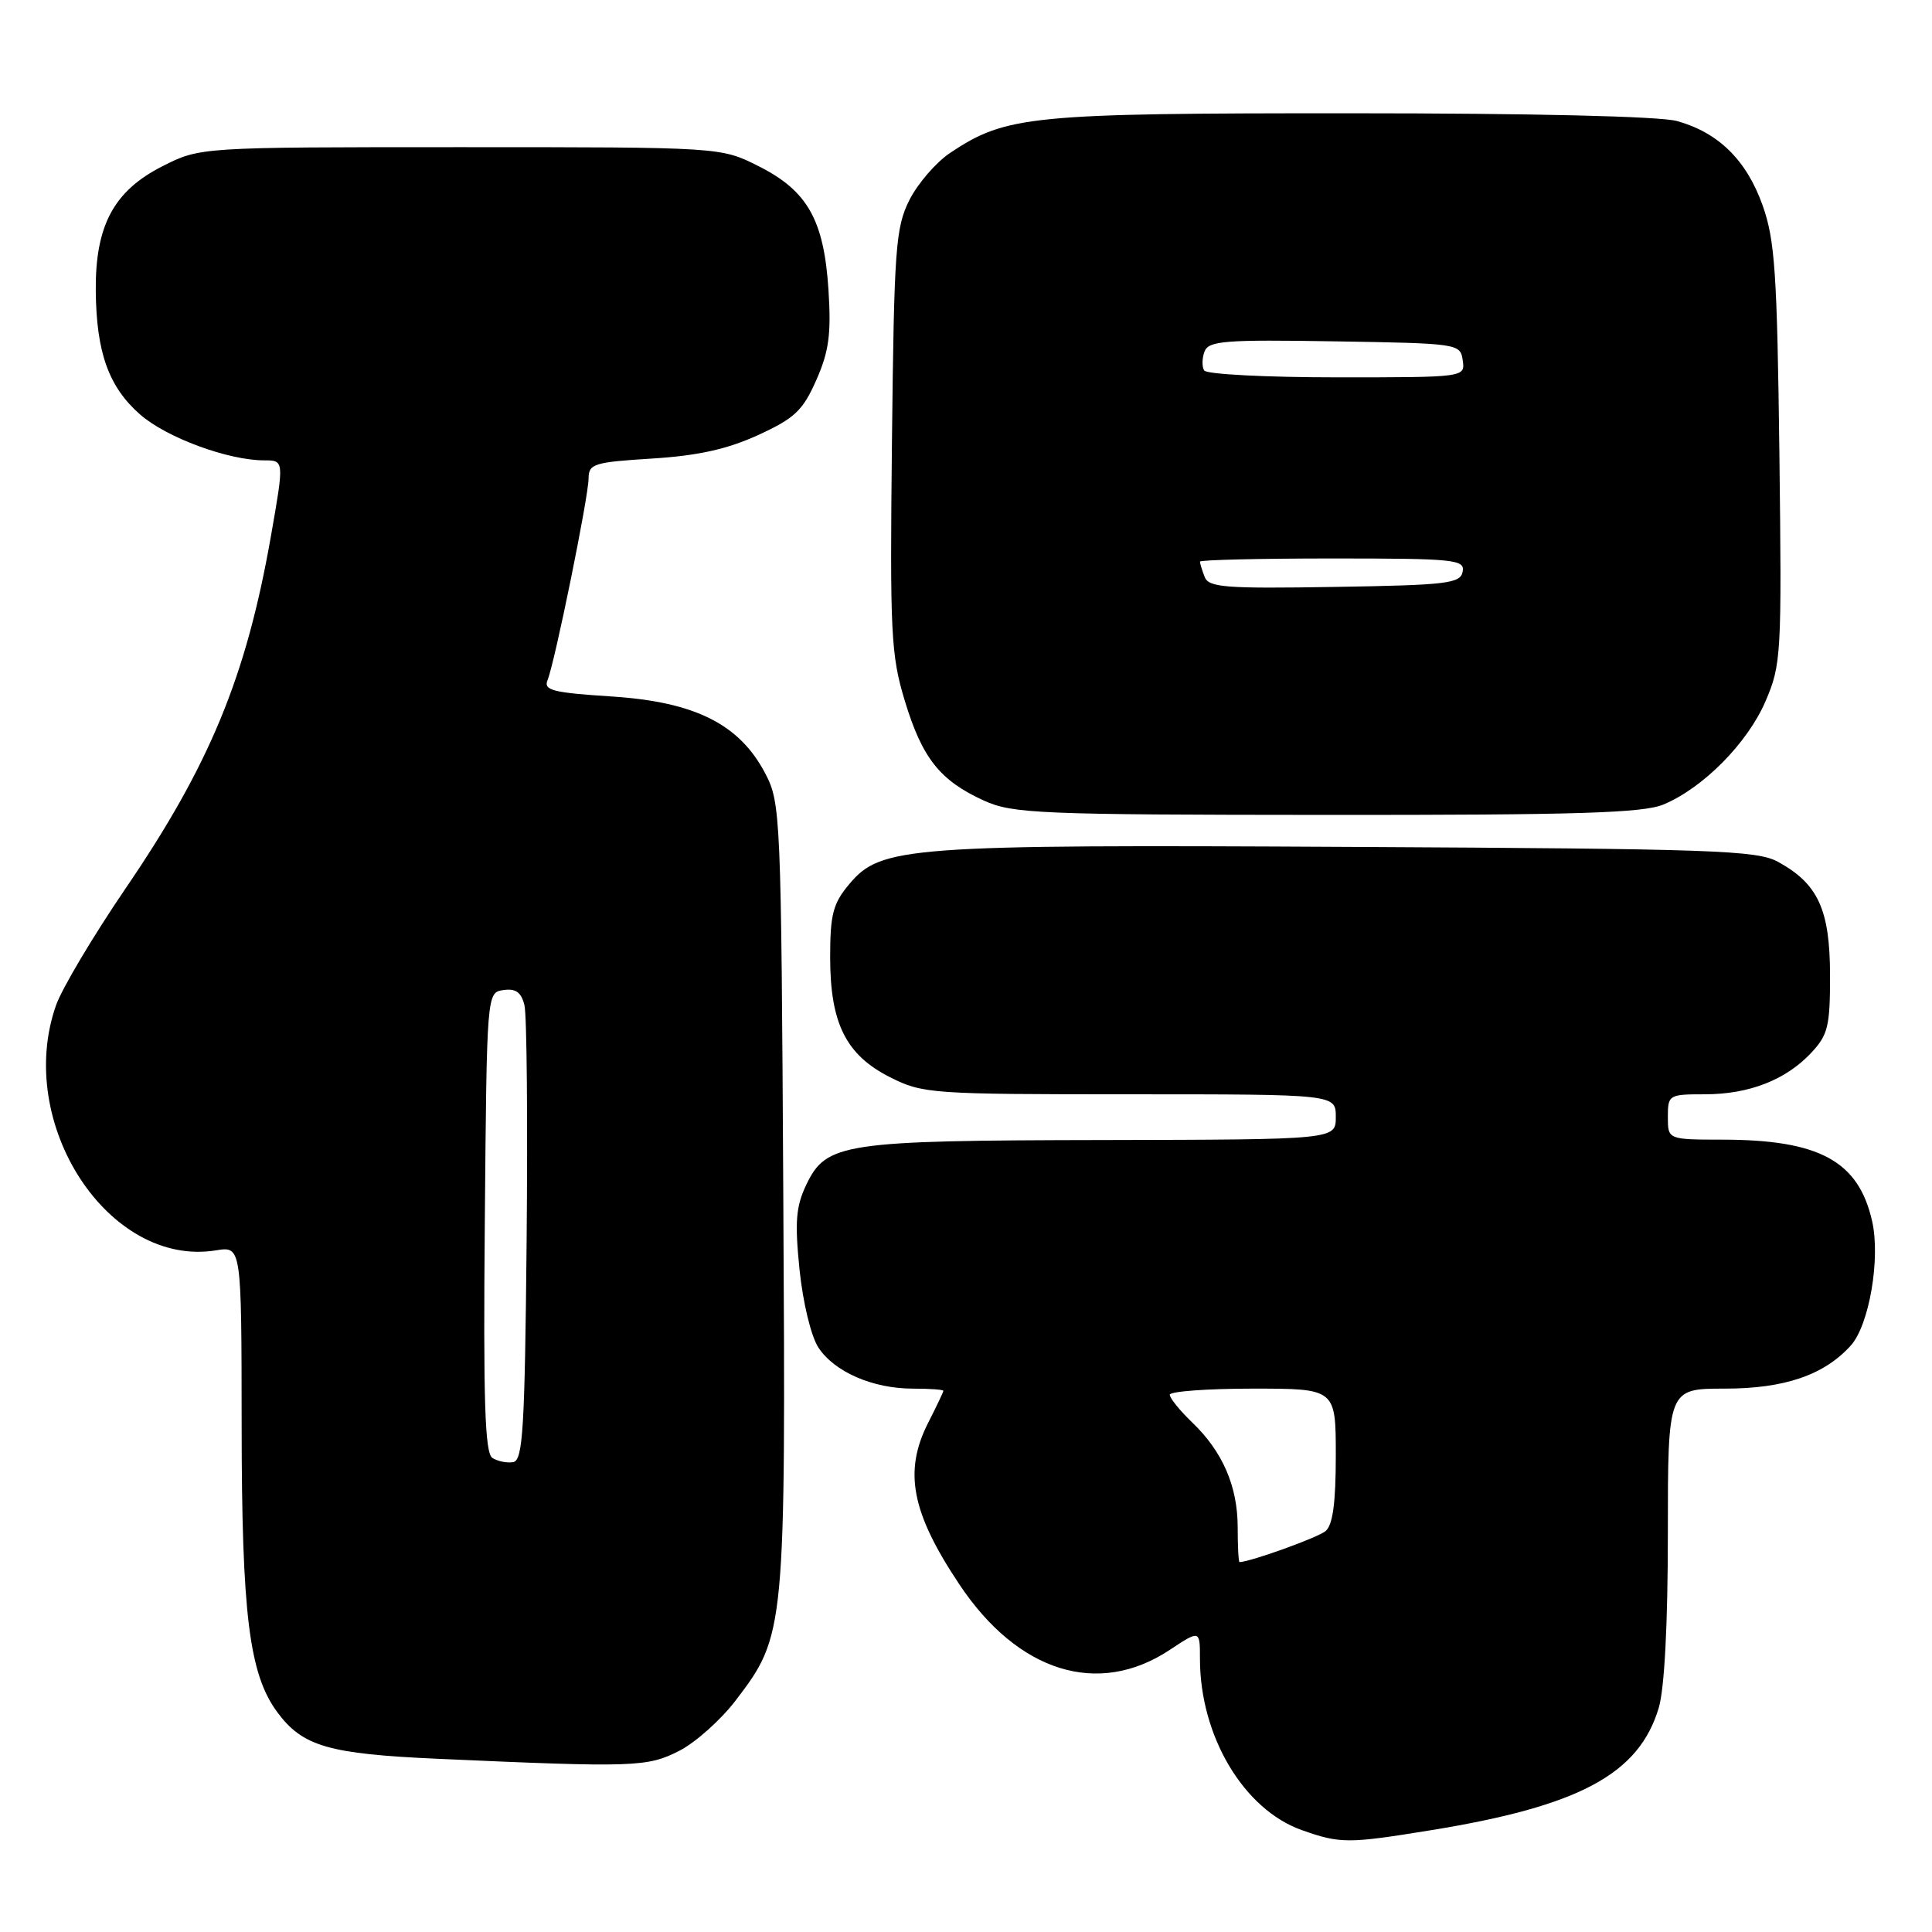 <?xml version="1.0" encoding="UTF-8" standalone="no"?>
<!DOCTYPE svg PUBLIC "-//W3C//DTD SVG 1.1//EN" "http://www.w3.org/Graphics/SVG/1.1/DTD/svg11.dtd" >
<svg xmlns="http://www.w3.org/2000/svg" xmlns:xlink="http://www.w3.org/1999/xlink" version="1.1" viewBox="0 0 256 256">
 <g >
 <path fill="currentColor"
d=" M 189.56 242.52 C 209.26 239.33 217.16 235.09 219.79 226.31 C 220.55 223.76 221.00 215.23 221.00 203.13 C 221.00 184.00 221.00 184.00 228.54 184.00 C 236.45 184.00 241.70 182.21 245.24 178.29 C 247.67 175.60 249.19 166.79 248.07 161.83 C 246.28 153.85 241.08 151.02 228.25 151.01 C 221.00 151.00 221.00 151.00 221.00 148.00 C 221.00 145.08 221.12 145.00 225.88 145.00 C 231.76 145.00 236.63 143.10 240.00 139.50 C 242.22 137.13 242.50 135.98 242.49 129.17 C 242.47 120.52 240.90 117.10 235.60 114.20 C 232.81 112.67 227.12 112.47 179.07 112.22 C 120.11 111.90 116.73 112.15 112.54 117.14 C 110.38 119.71 110.00 121.14 110.00 126.83 C 110.00 135.61 112.09 139.79 117.96 142.75 C 122.26 144.92 123.40 145.00 149.71 145.00 C 177.00 145.00 177.00 145.00 177.00 148.00 C 177.00 151.00 177.00 151.00 146.25 151.06 C 111.65 151.12 109.48 151.45 106.83 157.00 C 105.46 159.87 105.30 161.90 105.94 168.22 C 106.39 172.59 107.47 177.07 108.44 178.55 C 110.56 181.79 115.65 184.00 120.97 184.00 C 123.19 184.00 125.00 184.13 125.00 184.29 C 125.00 184.45 124.10 186.34 123.00 188.50 C 119.71 194.96 120.76 200.42 127.14 209.97 C 134.90 221.59 145.52 224.89 154.98 218.63 C 159.00 215.97 159.00 215.97 159.00 219.80 C 159.00 230.03 164.79 239.77 172.50 242.50 C 177.59 244.30 178.61 244.30 189.56 242.52 Z  M 89.99 232.00 C 92.14 230.91 95.51 227.90 97.47 225.33 C 104.07 216.69 104.12 216.20 103.79 158.35 C 103.51 107.99 103.44 106.39 101.41 102.50 C 97.99 95.96 92.11 93.01 81.09 92.29 C 73.20 91.78 71.99 91.47 72.56 90.10 C 73.52 87.74 77.98 65.85 77.99 63.39 C 78.00 61.46 78.69 61.24 86.41 60.76 C 92.48 60.38 96.37 59.52 100.45 57.65 C 105.29 55.43 106.37 54.42 108.16 50.37 C 109.84 46.57 110.15 44.28 109.78 38.44 C 109.18 29.13 107.00 25.27 100.48 22.00 C 95.50 19.50 95.50 19.50 61.00 19.50 C 26.50 19.50 26.50 19.50 21.50 22.04 C 15.06 25.31 12.61 29.92 12.69 38.56 C 12.77 46.71 14.40 51.26 18.55 54.91 C 22.03 57.97 30.22 61.00 35.01 61.00 C 37.66 61.00 37.66 61.00 35.90 71.03 C 32.64 89.65 27.79 101.39 16.58 117.81 C 12.34 124.04 8.22 130.96 7.43 133.19 C 1.91 148.84 14.39 167.98 28.61 165.68 C 32.00 165.13 32.00 165.13 32.02 188.81 C 32.03 213.91 33.02 221.84 36.74 226.87 C 40.09 231.40 43.51 232.40 58.00 233.05 C 84.00 234.21 85.77 234.16 89.99 232.00 Z  M 220.42 106.60 C 225.68 104.40 231.56 98.46 233.94 92.92 C 236.03 88.06 236.10 86.79 235.78 60.18 C 235.48 36.15 235.19 31.80 233.55 27.20 C 231.42 21.22 227.71 17.57 222.22 16.04 C 219.95 15.41 203.06 15.01 178.93 15.01 C 136.49 15.00 133.33 15.31 125.91 20.25 C 124.04 21.50 121.60 24.32 120.50 26.51 C 118.67 30.16 118.47 32.86 118.19 58.38 C 117.91 83.99 118.05 86.79 119.90 92.89 C 122.20 100.47 124.56 103.44 130.39 106.09 C 134.19 107.81 137.66 107.96 175.78 107.98 C 208.98 108.00 217.72 107.73 220.42 106.60 Z  M 164.00 202.40 C 164.00 196.94 162.00 192.33 157.95 188.46 C 156.33 186.90 155.00 185.26 155.00 184.81 C 155.00 184.37 159.95 184.00 166.00 184.00 C 177.00 184.00 177.00 184.00 177.00 192.88 C 177.00 199.14 176.60 202.09 175.64 202.88 C 174.61 203.74 165.78 206.92 164.25 206.99 C 164.11 207.00 164.00 204.93 164.00 202.40 Z  M 65.24 193.18 C 64.25 192.54 64.03 185.61 64.24 161.93 C 64.50 131.50 64.50 131.50 66.71 131.19 C 68.34 130.95 69.08 131.49 69.49 133.19 C 69.81 134.46 69.93 148.54 69.78 164.49 C 69.54 189.32 69.29 193.51 68.00 193.74 C 67.17 193.88 65.93 193.63 65.24 193.18 Z  M 159.62 76.44 C 159.28 75.56 159.00 74.65 159.00 74.42 C 159.00 74.19 166.91 74.00 176.57 74.00 C 192.77 74.00 194.12 74.14 193.81 75.75 C 193.51 77.32 191.76 77.53 176.85 77.77 C 162.35 78.01 160.15 77.84 159.62 76.44 Z  M 159.56 49.09 C 159.25 48.59 159.27 47.45 159.61 46.57 C 160.15 45.16 162.32 44.99 176.87 45.23 C 193.26 45.50 193.50 45.53 193.82 47.75 C 194.14 50.00 194.14 50.00 177.13 50.00 C 167.77 50.00 159.87 49.59 159.56 49.09 Z "/>
</g>
</svg>
